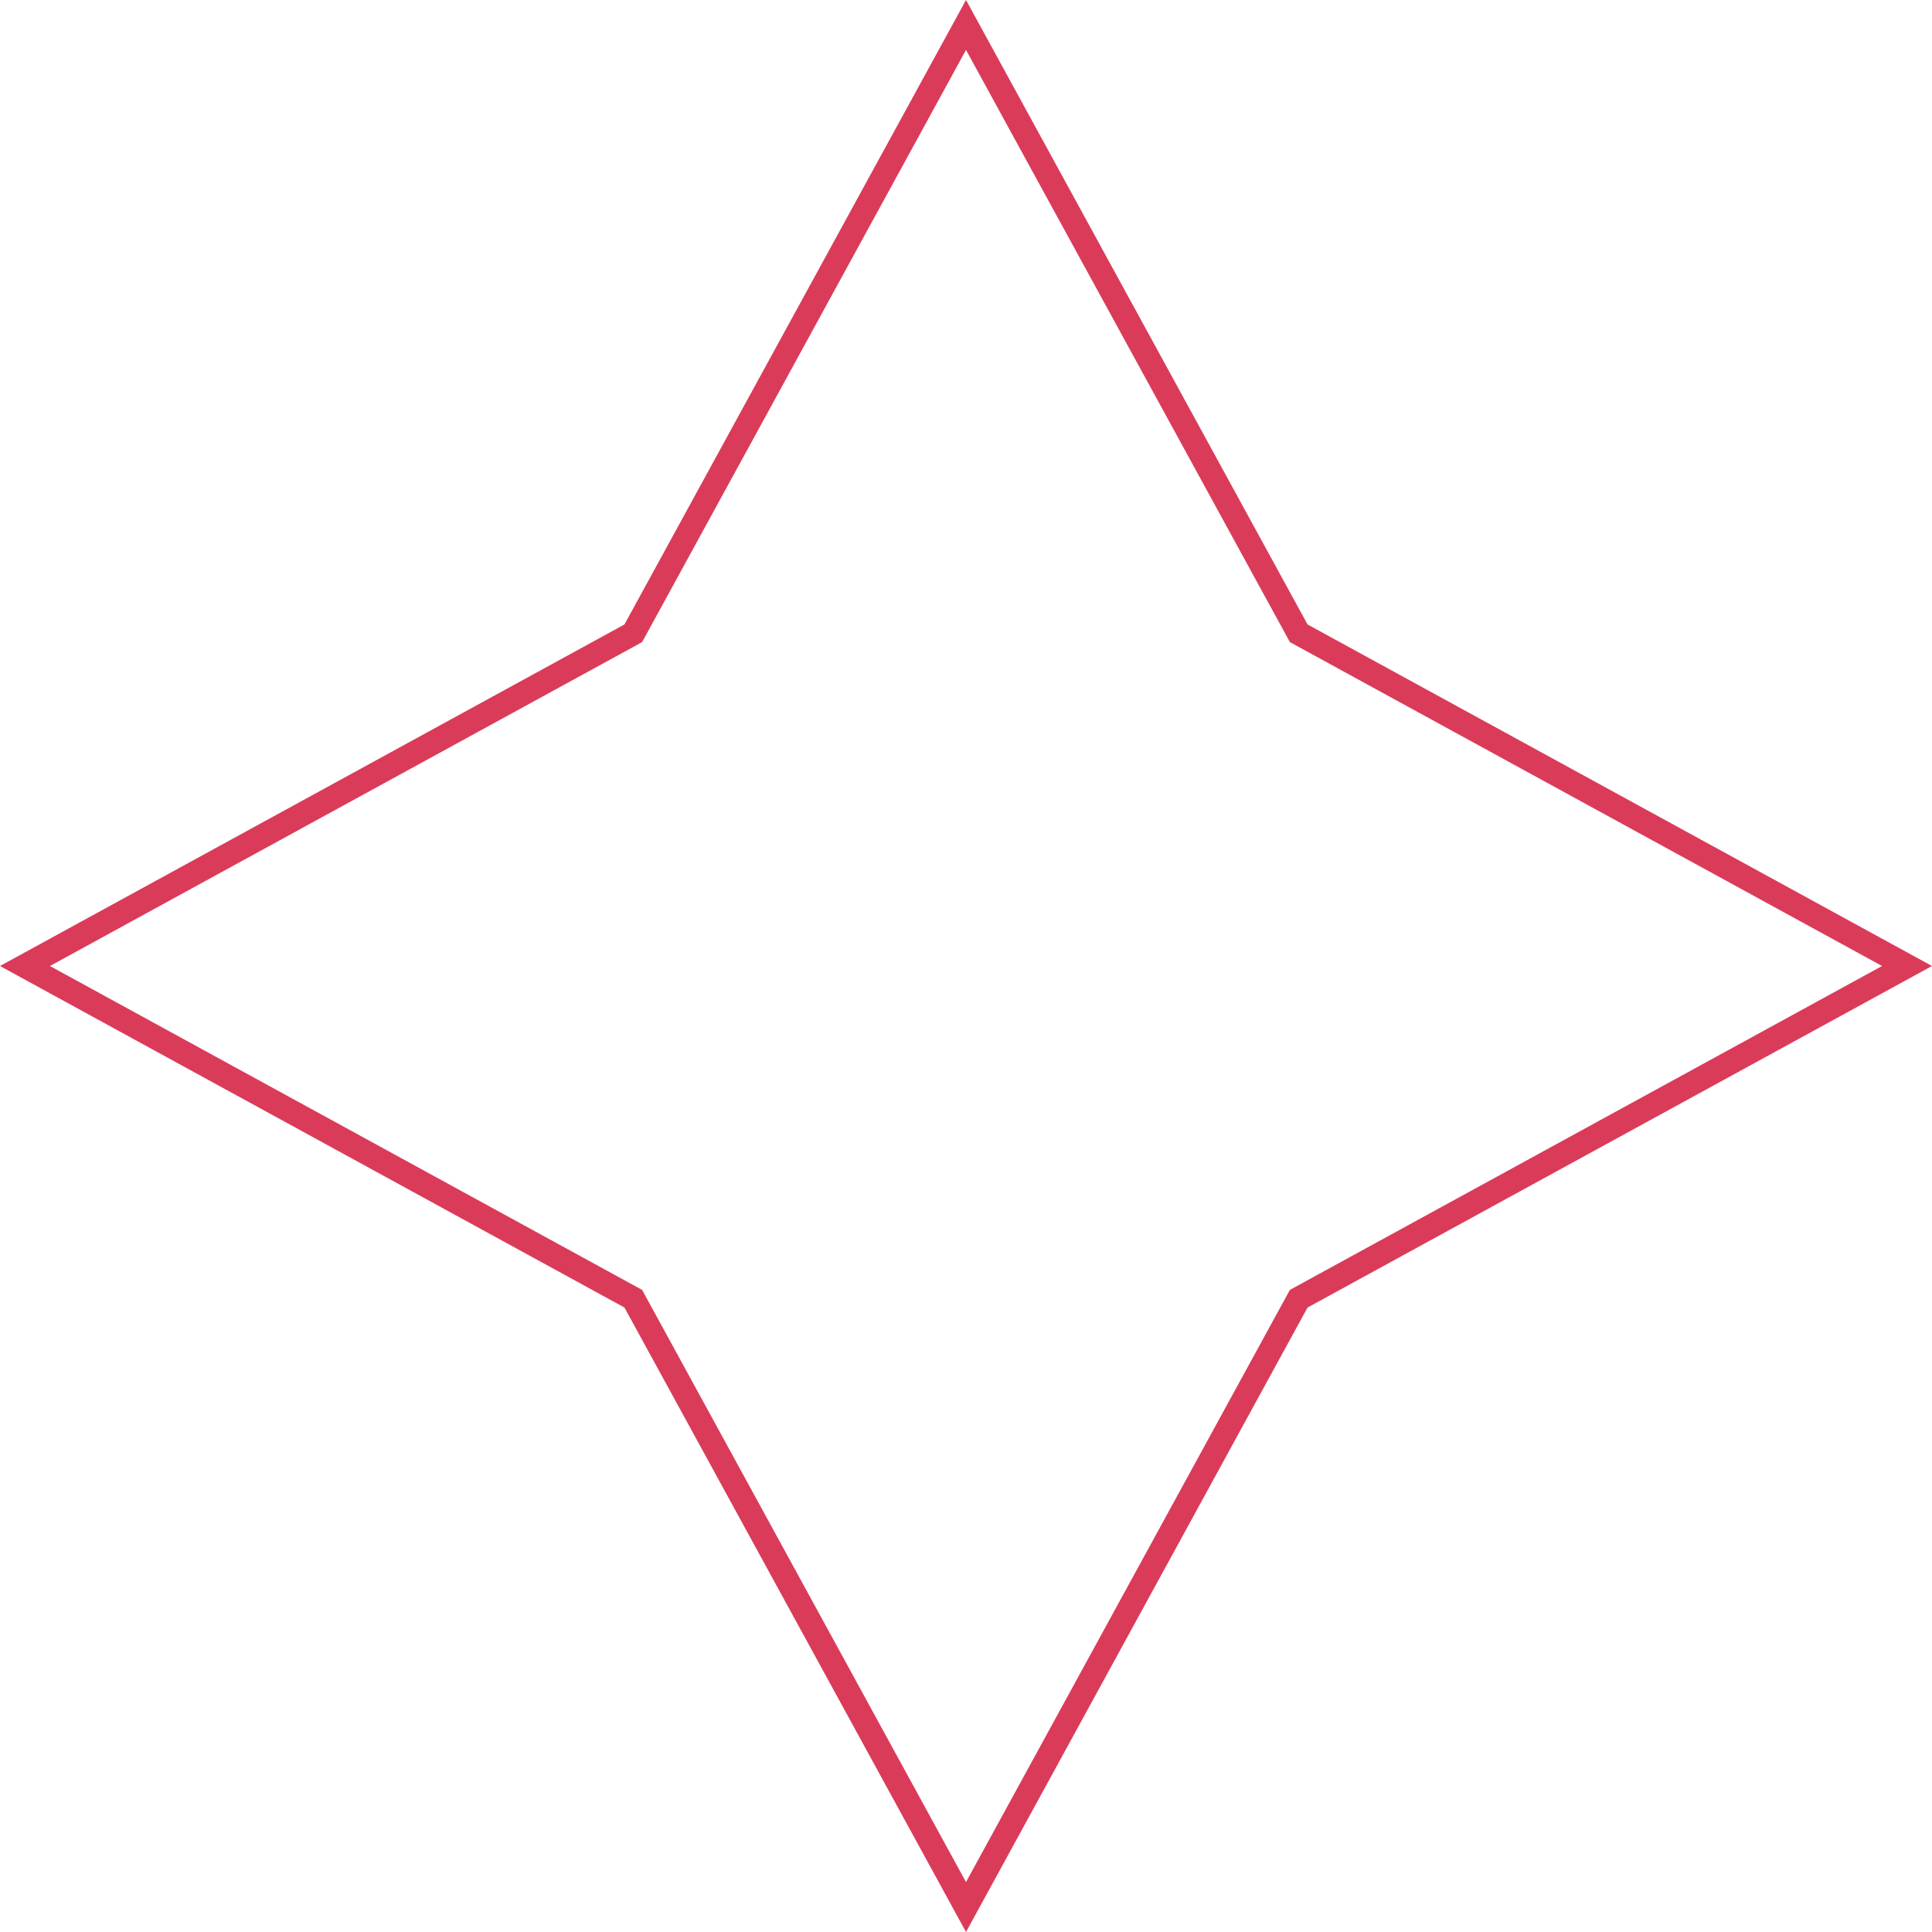 <svg xmlns="http://www.w3.org/2000/svg" width="80.638" height="80.638" viewBox="0 0 80.638 80.638">
  <path id="Trazado_1601" data-name="Trazado 1601" d="M39.277,0,25.39,25.39,0,39.277,25.39,53.164l13.887,25.39,13.887-25.39,25.39-13.887L53.164,25.39Z" transform="translate(1.042 1.042)" fill="none" stroke="#da3b59" stroke-width="1"/>
</svg>
